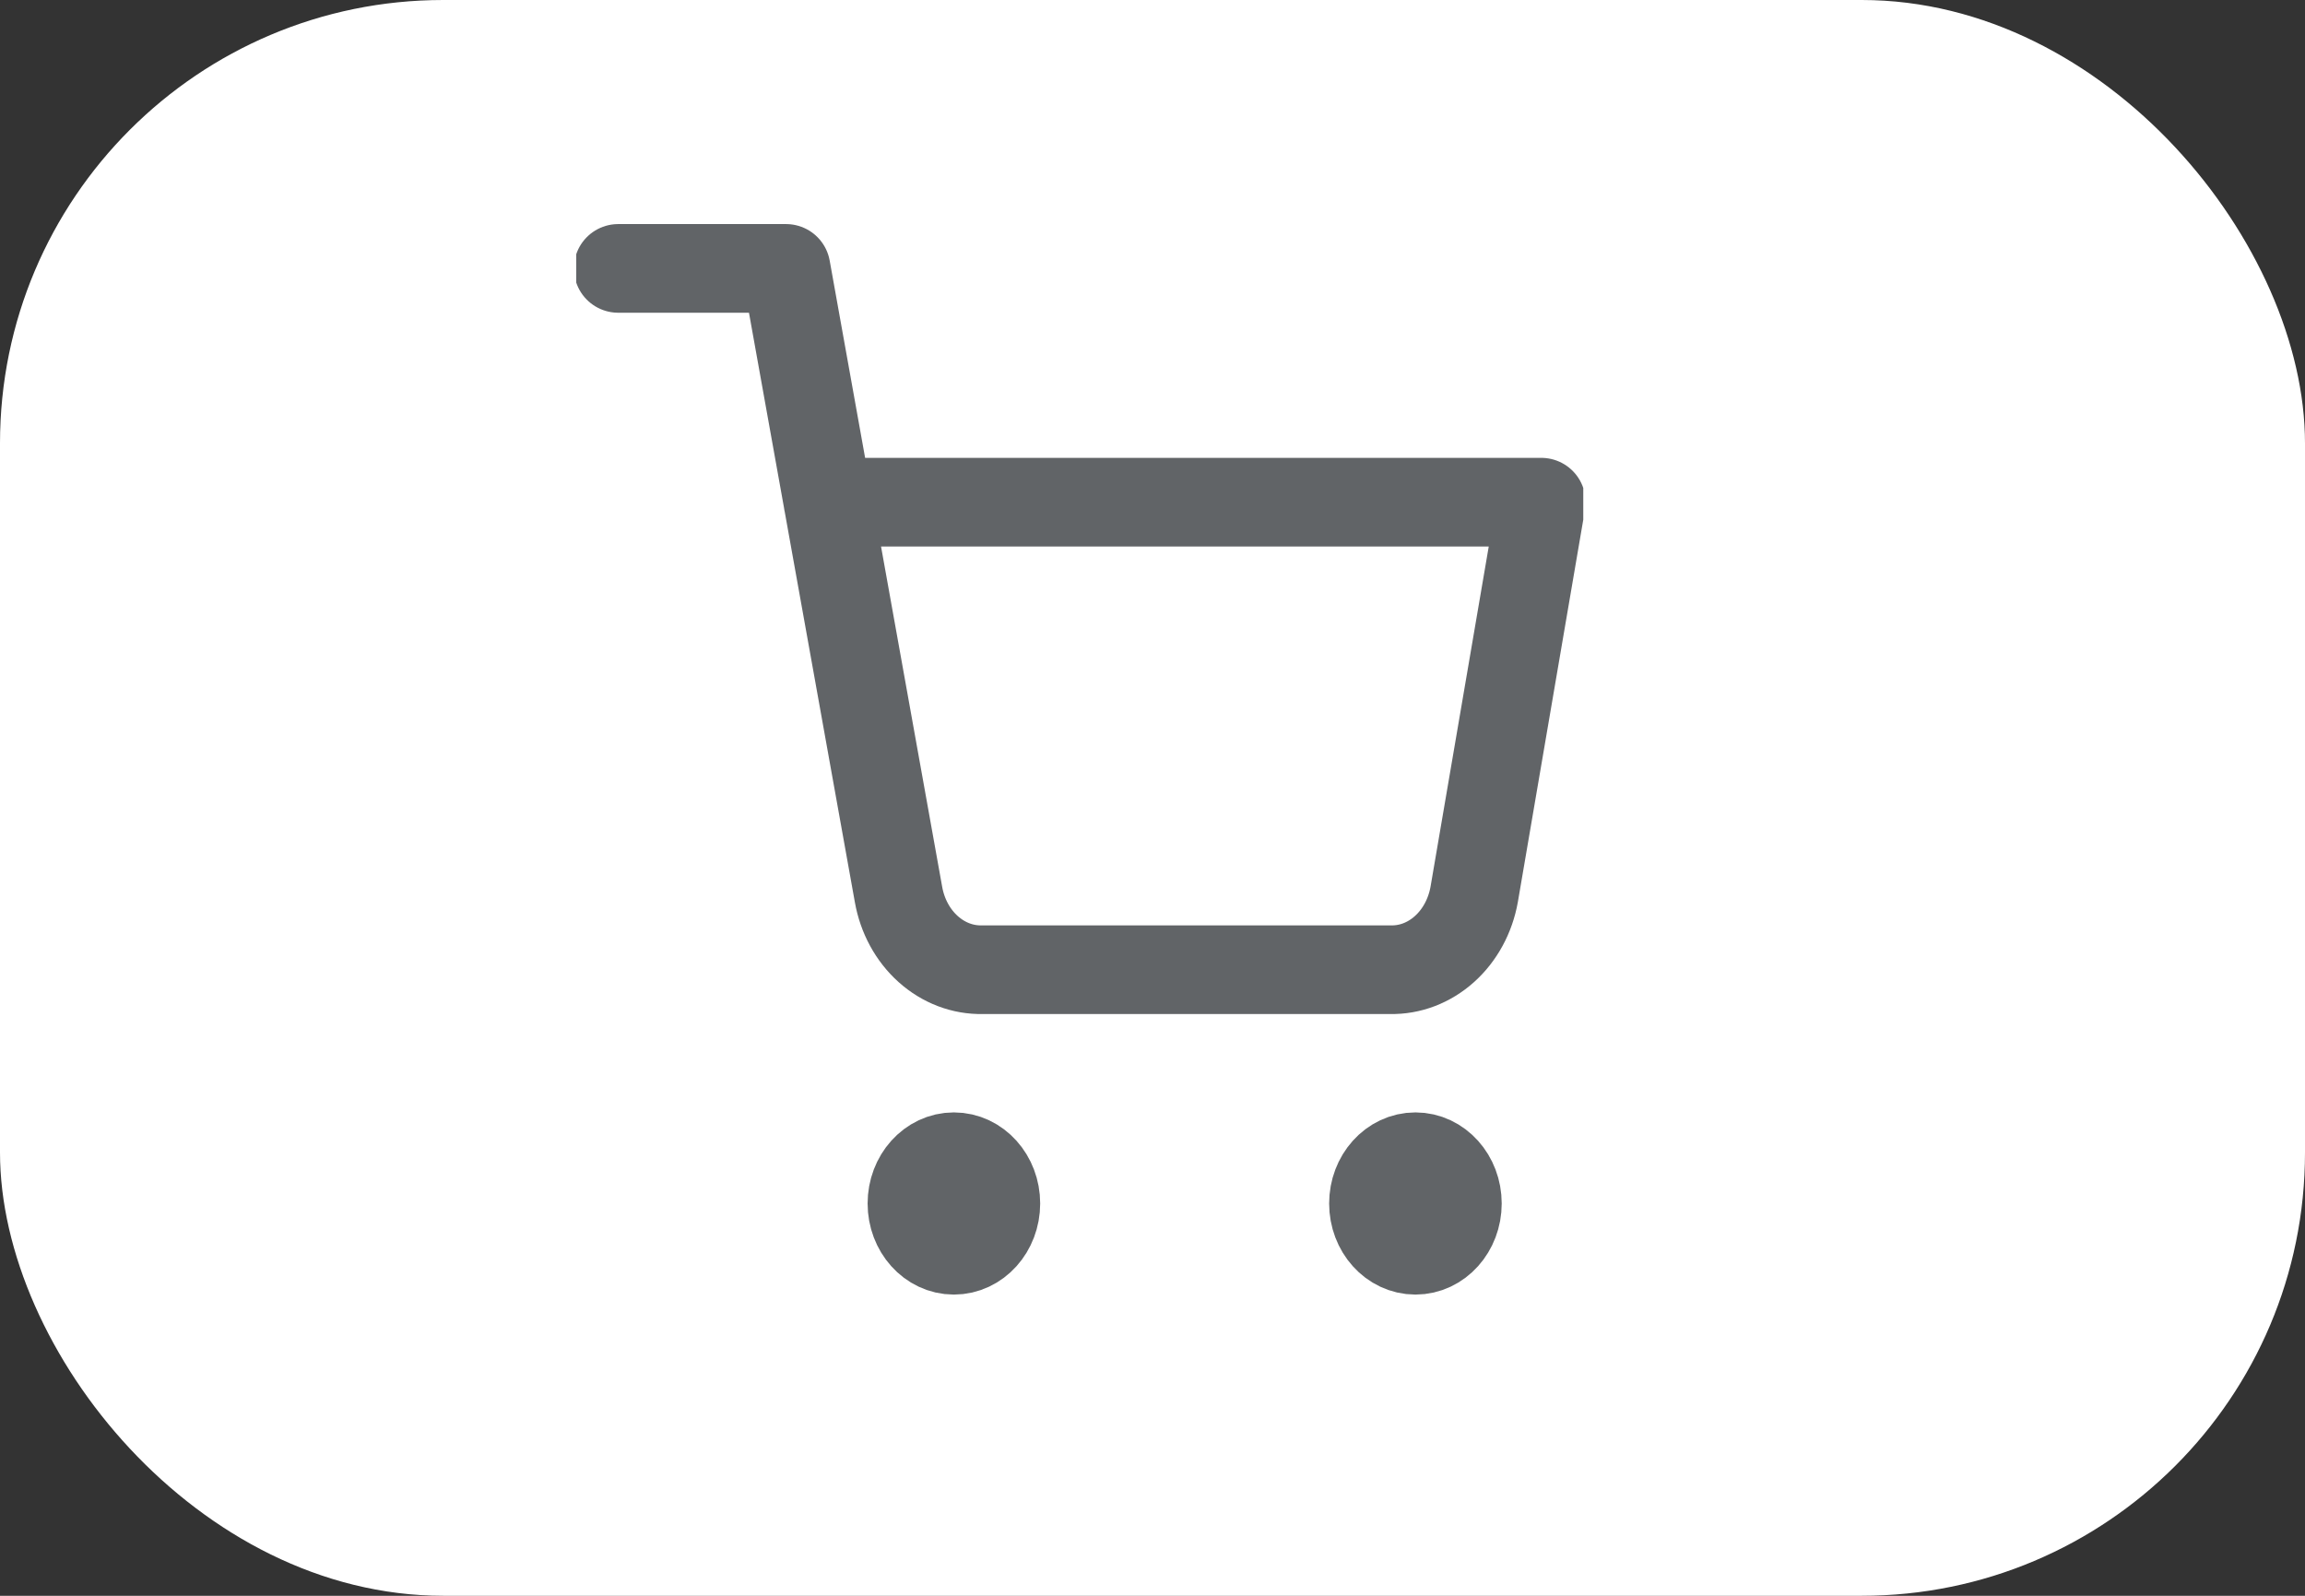 <svg width="52" height="36" viewBox="0 0 52 36" fill="none" xmlns="http://www.w3.org/2000/svg">
<rect x="0" y="0" width="52" height="36" fill="#333333" stroke="none"/>
<rect width="52" height="36" rx="10" fill="white"/>
<g clip-path="url(#clip0_53_356)">
<path d="M21.519 28.205C22.042 28.205 22.466 27.733 22.466 27.15C22.466 26.567 22.042 26.095 21.519 26.095C20.997 26.095 20.573 26.567 20.573 27.15C20.573 27.733 20.997 28.205 21.519 28.205Z" stroke="#616467" stroke-width="2" stroke-linecap="round" stroke-linejoin="round"/>
<path d="M31.932 28.205C32.454 28.205 32.878 27.733 32.878 27.15C32.878 26.567 32.454 26.095 31.932 26.095C31.409 26.095 30.985 26.567 30.985 27.15C30.985 27.733 31.409 28.205 31.932 28.205Z" stroke="#616467" stroke-width="2" stroke-linecap="round" stroke-linejoin="round"/>
<path d="M13.947 6.055H17.733L20.27 20.178C20.356 20.664 20.593 21.1 20.939 21.41C21.285 21.721 21.719 21.886 22.163 21.876H31.364C31.808 21.886 32.241 21.721 32.587 21.41C32.933 21.1 33.17 20.664 33.257 20.178L34.771 11.329H18.679" stroke="#616467" stroke-width="2" stroke-linecap="round" stroke-linejoin="round"/>
</g>
<defs>
<clipPath id="clip0_53_356">
<rect width="22.718" height="25.314" fill="white" transform="translate(13 5)"/>
</clipPath>
</defs>
</svg>
